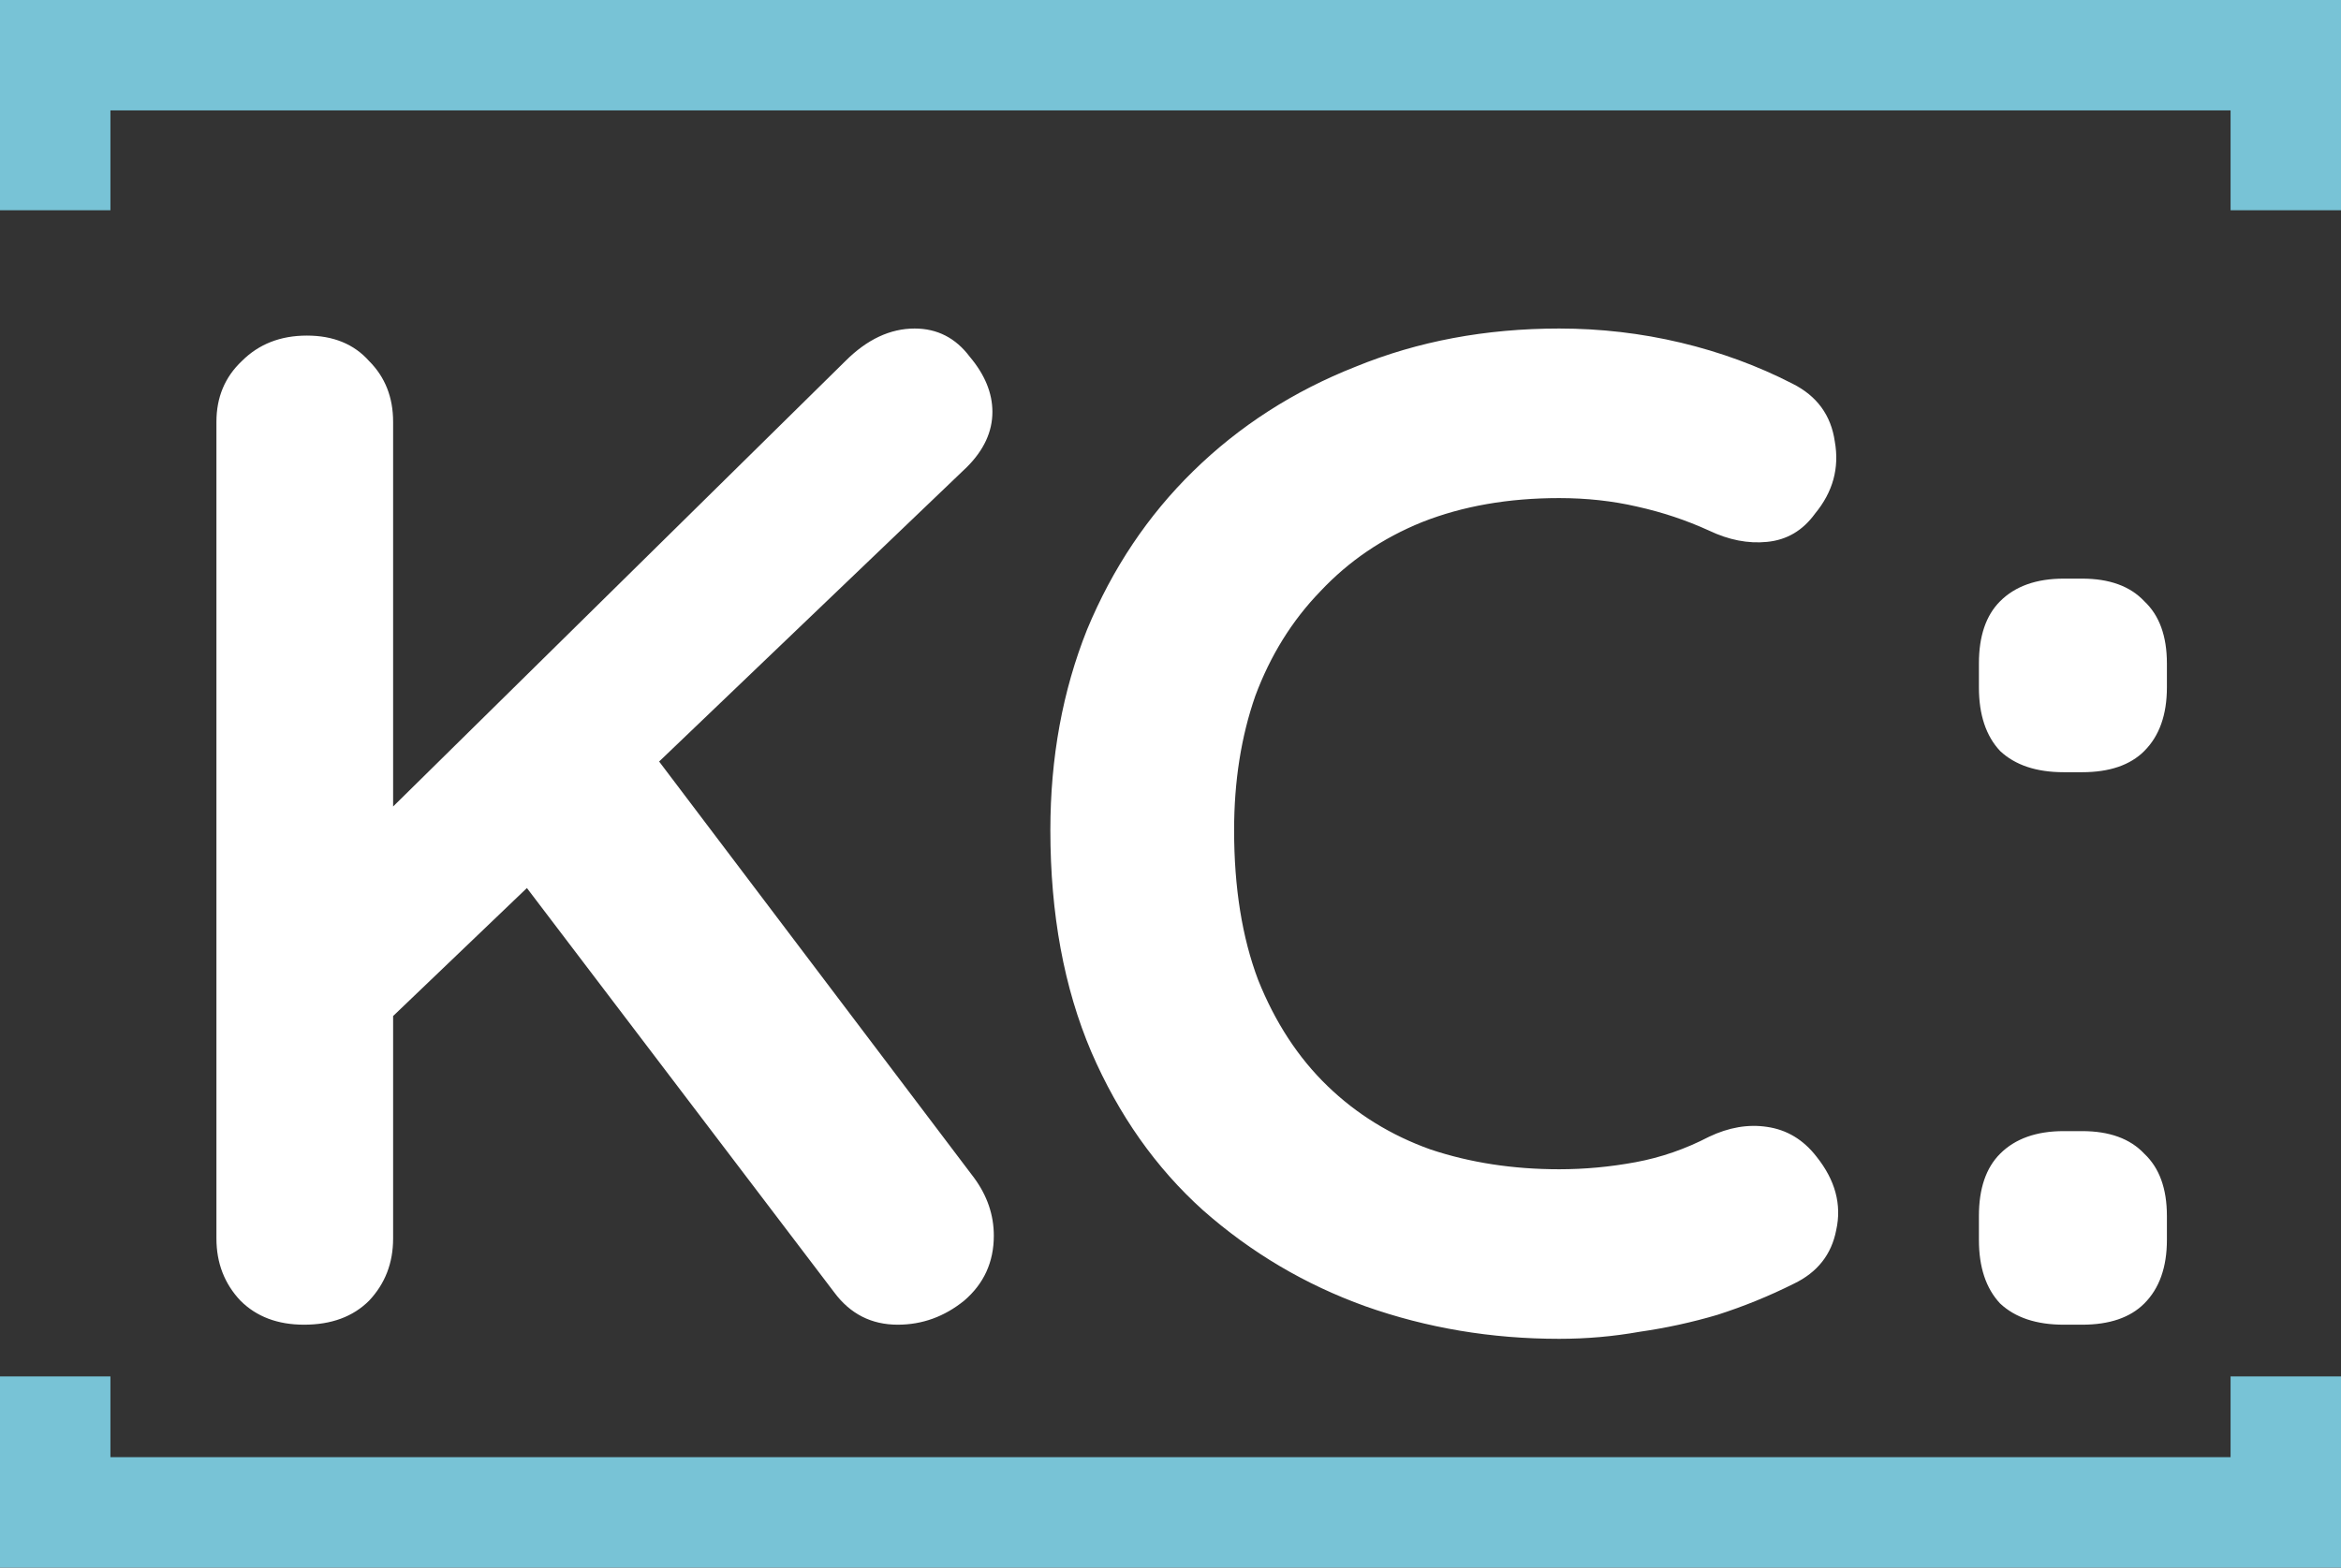 <svg width="106" height="71" viewBox="0 0 106 71" fill="none" xmlns="http://www.w3.org/2000/svg">
<rect x="0" y="0" width="106" height="71" fill="#333333" stroke="none"/>
<path d="M40.648 60C39.453 60 38.493 59.509 37.768 58.528L22.984 39.072L28.808 33.12L44.104 53.344C44.701 54.155 45 55.029 45 55.968C45 57.163 44.552 58.144 43.656 58.912C42.76 59.637 41.757 60 40.648 60ZM41.416 14.88C42.44 14.88 43.272 15.307 43.912 16.16C44.595 16.971 44.936 17.803 44.936 18.656C44.936 19.552 44.552 20.384 43.784 21.152L16.968 46.816L16.648 37.664L38.28 16.352C39.261 15.371 40.307 14.88 41.416 14.88ZM13.768 60C12.573 60 11.613 59.637 10.888 58.912C10.163 58.144 9.8 57.205 9.8 56.096V19.104C9.8 17.995 10.184 17.077 10.952 16.352C11.72 15.584 12.701 15.2 13.896 15.2C15.091 15.2 16.029 15.584 16.712 16.352C17.437 17.077 17.8 17.995 17.8 19.104V56.096C17.8 57.205 17.437 58.144 16.712 58.912C15.987 59.637 15.005 60 13.768 60ZM81.16 17.376C82.269 17.931 82.909 18.805 83.08 20C83.293 21.195 82.995 22.283 82.184 23.264C81.629 24.032 80.904 24.459 80.008 24.544C79.155 24.629 78.28 24.459 77.384 24.032C76.36 23.563 75.272 23.2 74.12 22.944C73.011 22.688 71.837 22.56 70.6 22.56C68.296 22.56 66.227 22.923 64.392 23.648C62.6 24.373 61.064 25.419 59.784 26.784C58.504 28.107 57.523 29.685 56.84 31.52C56.2 33.355 55.88 35.381 55.88 37.6C55.88 40.203 56.243 42.464 56.968 44.384C57.736 46.304 58.781 47.904 60.104 49.184C61.427 50.464 62.984 51.424 64.776 52.064C66.568 52.661 68.509 52.96 70.6 52.96C71.752 52.96 72.904 52.853 74.056 52.64C75.208 52.427 76.317 52.043 77.384 51.488C78.28 51.061 79.155 50.912 80.008 51.04C80.904 51.168 81.651 51.616 82.248 52.384C83.101 53.451 83.4 54.56 83.144 55.712C82.931 56.821 82.291 57.632 81.224 58.144C80.115 58.699 78.963 59.168 77.768 59.552C76.616 59.893 75.443 60.149 74.248 60.32C73.053 60.533 71.837 60.64 70.6 60.64C67.528 60.64 64.605 60.149 61.832 59.168C59.101 58.187 56.648 56.736 54.472 54.816C52.339 52.896 50.653 50.507 49.416 47.648C48.179 44.747 47.56 41.397 47.56 37.6C47.56 34.315 48.115 31.285 49.224 28.512C50.376 25.739 51.976 23.349 54.024 21.344C56.115 19.296 58.568 17.717 61.384 16.608C64.2 15.456 67.272 14.88 70.6 14.88C72.477 14.88 74.312 15.093 76.104 15.52C77.896 15.947 79.581 16.565 81.16 17.376ZM93.445 34.976C92.208 34.976 91.248 34.656 90.565 34.016C89.925 33.333 89.605 32.373 89.605 31.136V30.048C89.605 28.811 89.925 27.872 90.565 27.232C91.248 26.549 92.208 26.208 93.445 26.208H94.277C95.514 26.208 96.453 26.549 97.093 27.232C97.776 27.872 98.117 28.811 98.117 30.048V31.136C98.117 32.373 97.776 33.333 97.093 34.016C96.453 34.656 95.514 34.976 94.277 34.976H93.445ZM93.445 60C92.208 60 91.248 59.68 90.565 59.04C89.925 58.357 89.605 57.397 89.605 56.16V55.072C89.605 53.835 89.925 52.896 90.565 52.256C91.248 51.573 92.208 51.232 93.445 51.232H94.277C95.514 51.232 96.453 51.573 97.093 52.256C97.776 52.896 98.117 53.835 98.117 55.072V56.16C98.117 57.397 97.776 58.357 97.093 59.04C96.453 59.68 95.514 60 94.277 60H93.445Z" fill="white"/>
<path fill-rule="evenodd" clip-rule="evenodd" d="M5 5H101V9.524H106V5V0H101H5H0V5V9.524H5V5ZM5 62.342H0V66V71H5H101H106V66V62.342H101V66H5V62.342Z" fill="#78C3D6"/>
</svg>
